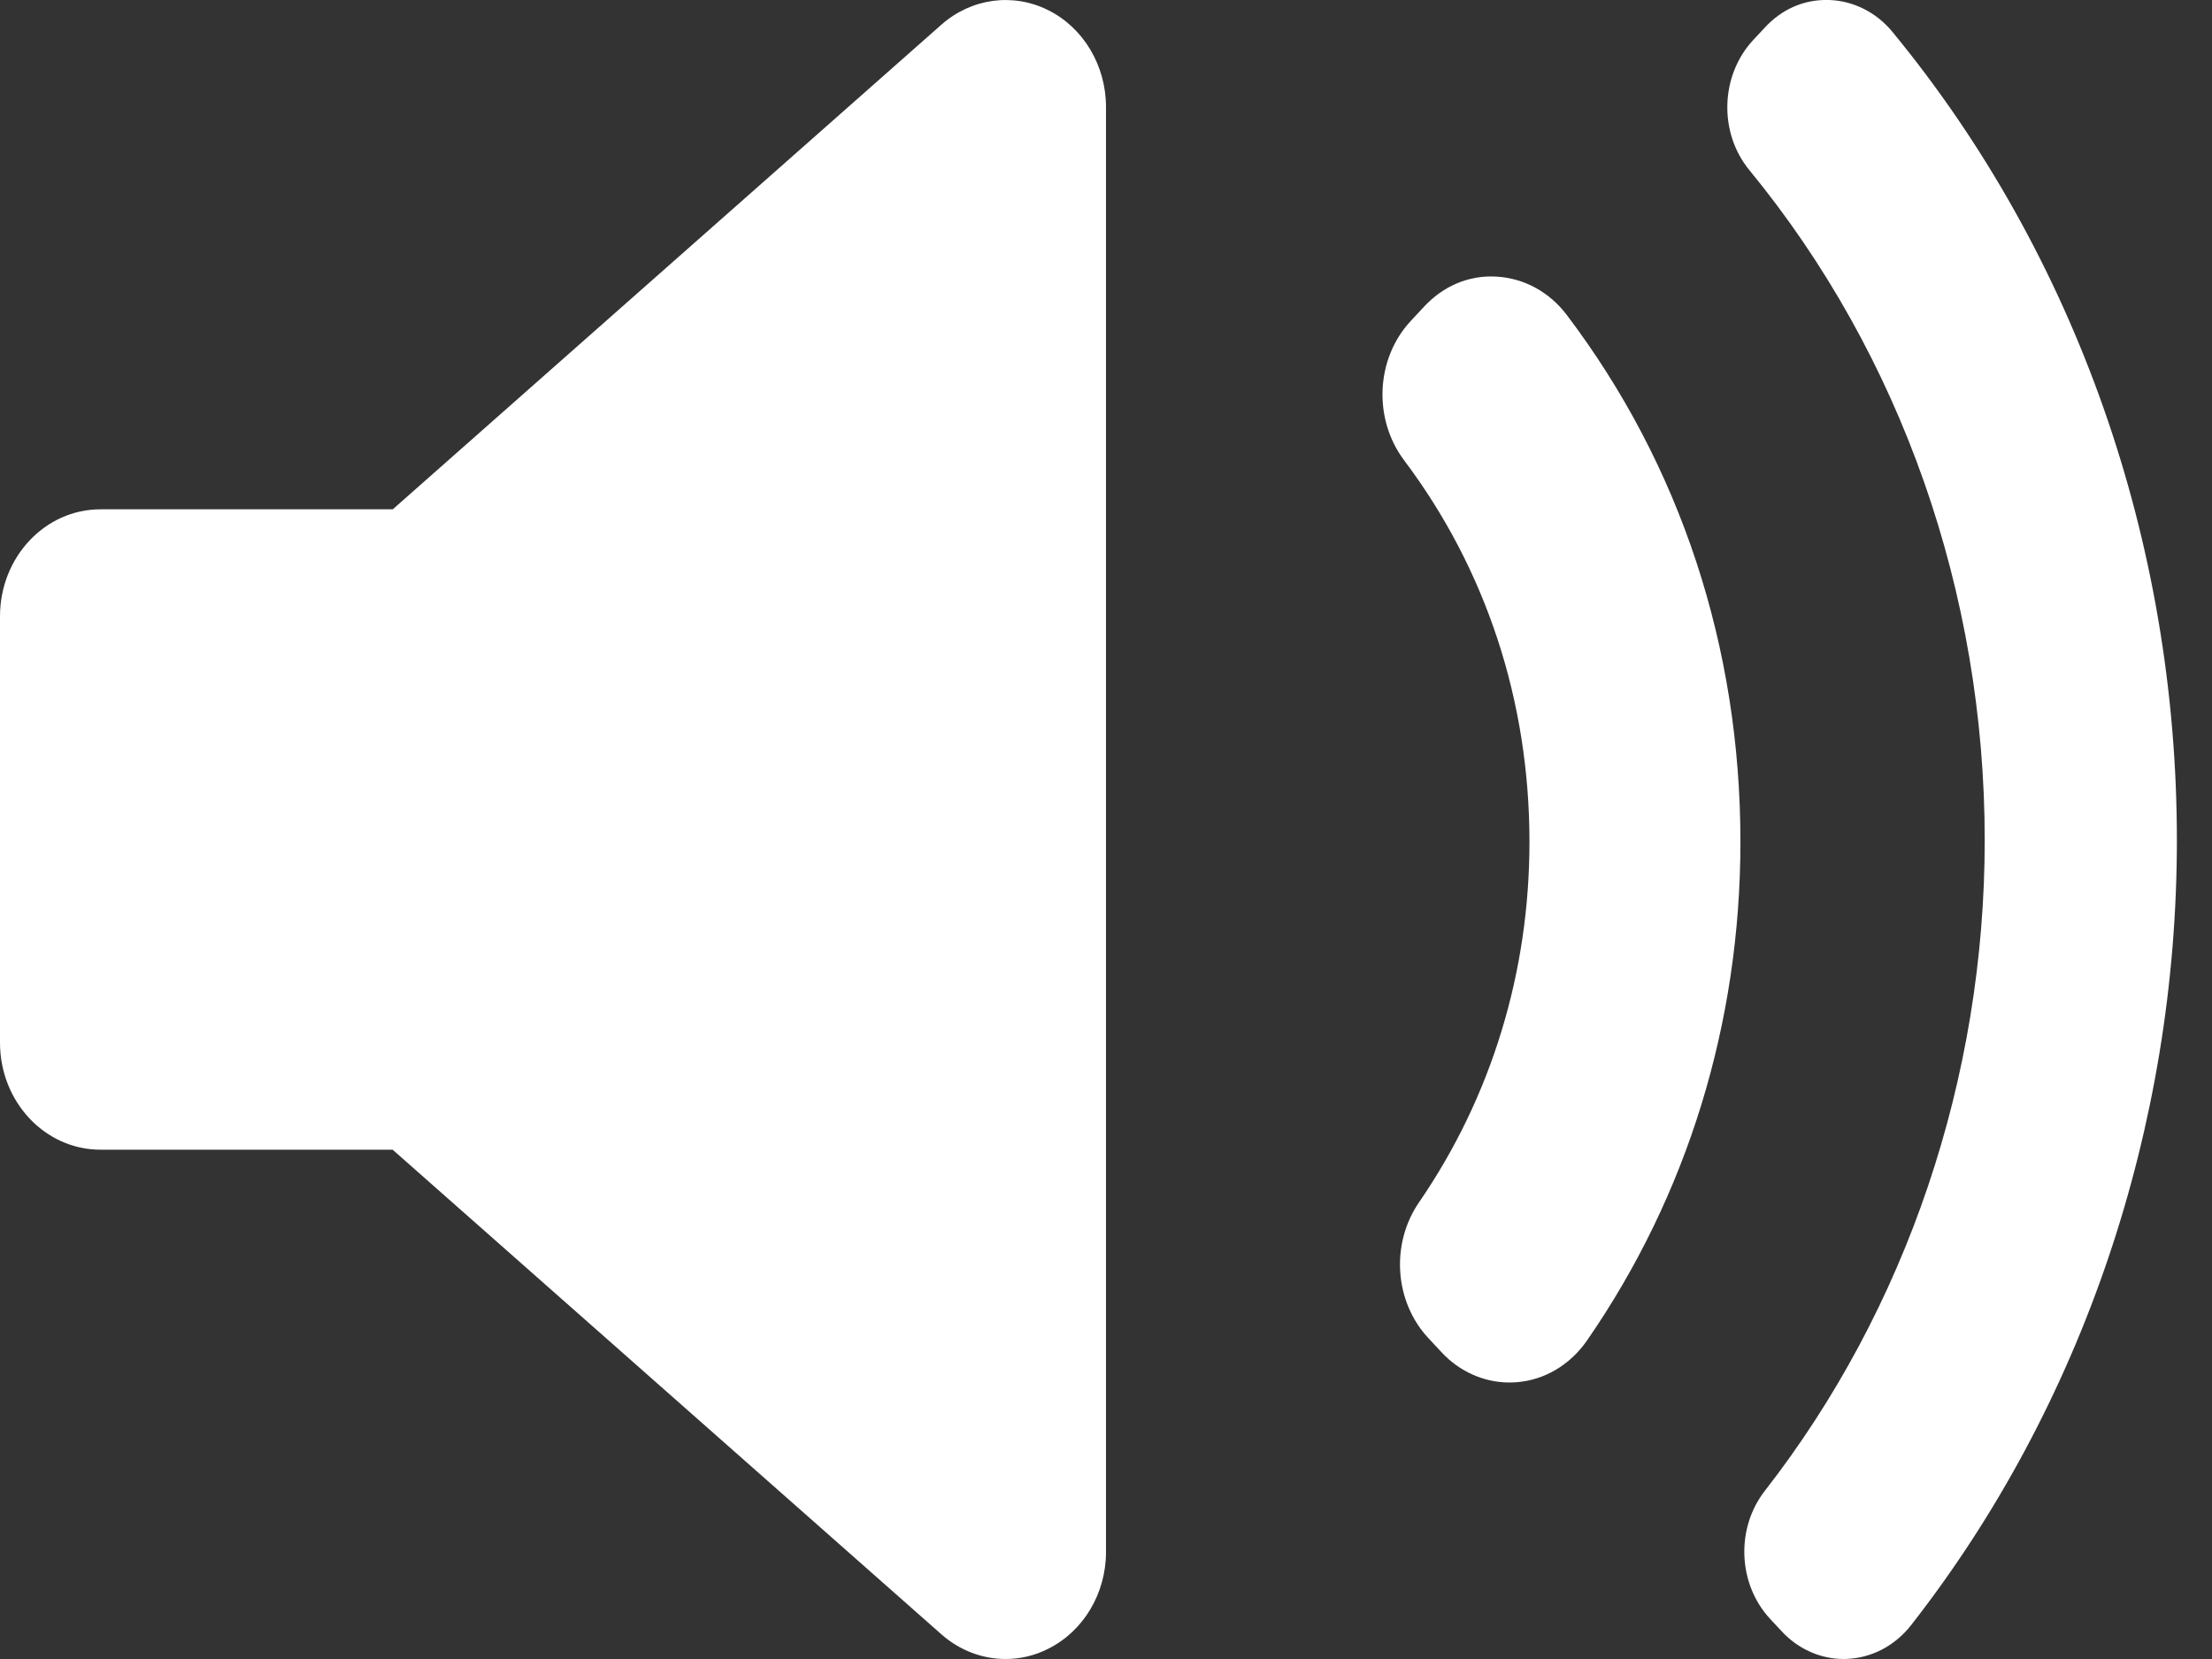 <svg width="16" height="12" viewBox="0 0 16 12" fill="none" xmlns="http://www.w3.org/2000/svg">
<rect x="0" y="0" width="16" height="12" fill="#333333" stroke="none"/>
<path fill-rule="evenodd" clip-rule="evenodd" d="M13.363 11.999C13.541 11.991 13.707 11.903 13.822 11.757C15.063 10.171 15.746 8.153 15.746 6.077C15.746 3.919 15.015 1.842 13.688 0.23C13.572 0.089 13.406 0.006 13.232 0C13.047 -0.006 12.886 0.068 12.763 0.202L12.679 0.292C12.443 0.549 12.431 0.96 12.654 1.231C13.752 2.568 14.356 4.289 14.356 6.077C14.356 7.796 13.791 9.467 12.766 10.783C12.554 11.055 12.57 11.457 12.803 11.709L12.887 11.799C13.006 11.928 13.168 12 13.336 12C13.345 12 13.354 12 13.363 11.999ZM8 11.226C8 11.526 7.837 11.799 7.582 11.926C7.484 11.976 7.378 12 7.274 12C7.107 12 6.943 11.939 6.81 11.822L2.84 8.316H0.726C0.325 8.316 0 7.969 0 7.542V4.458C0 4.031 0.325 3.684 0.726 3.684H2.841L6.81 0.178C7.027 -0.013 7.328 -0.054 7.583 0.074C7.837 0.201 8 0.474 8 0.774L8 11.226ZM10.969 9.998C10.951 9.999 10.935 10 10.918 10C10.734 10 10.556 9.921 10.425 9.779L10.331 9.678C10.086 9.415 10.058 8.997 10.264 8.697C10.787 7.936 11.063 7.035 11.063 6.089C11.063 5.071 10.749 4.117 10.156 3.329C9.931 3.029 9.951 2.594 10.204 2.322L10.298 2.221C10.437 2.07 10.624 1.988 10.826 2.001C11.023 2.012 11.207 2.112 11.332 2.277C12.155 3.363 12.589 4.681 12.589 6.089C12.589 7.4 12.205 8.648 11.478 9.698C11.356 9.873 11.171 9.983 10.969 9.998Z" fill="white"/>
</svg>

